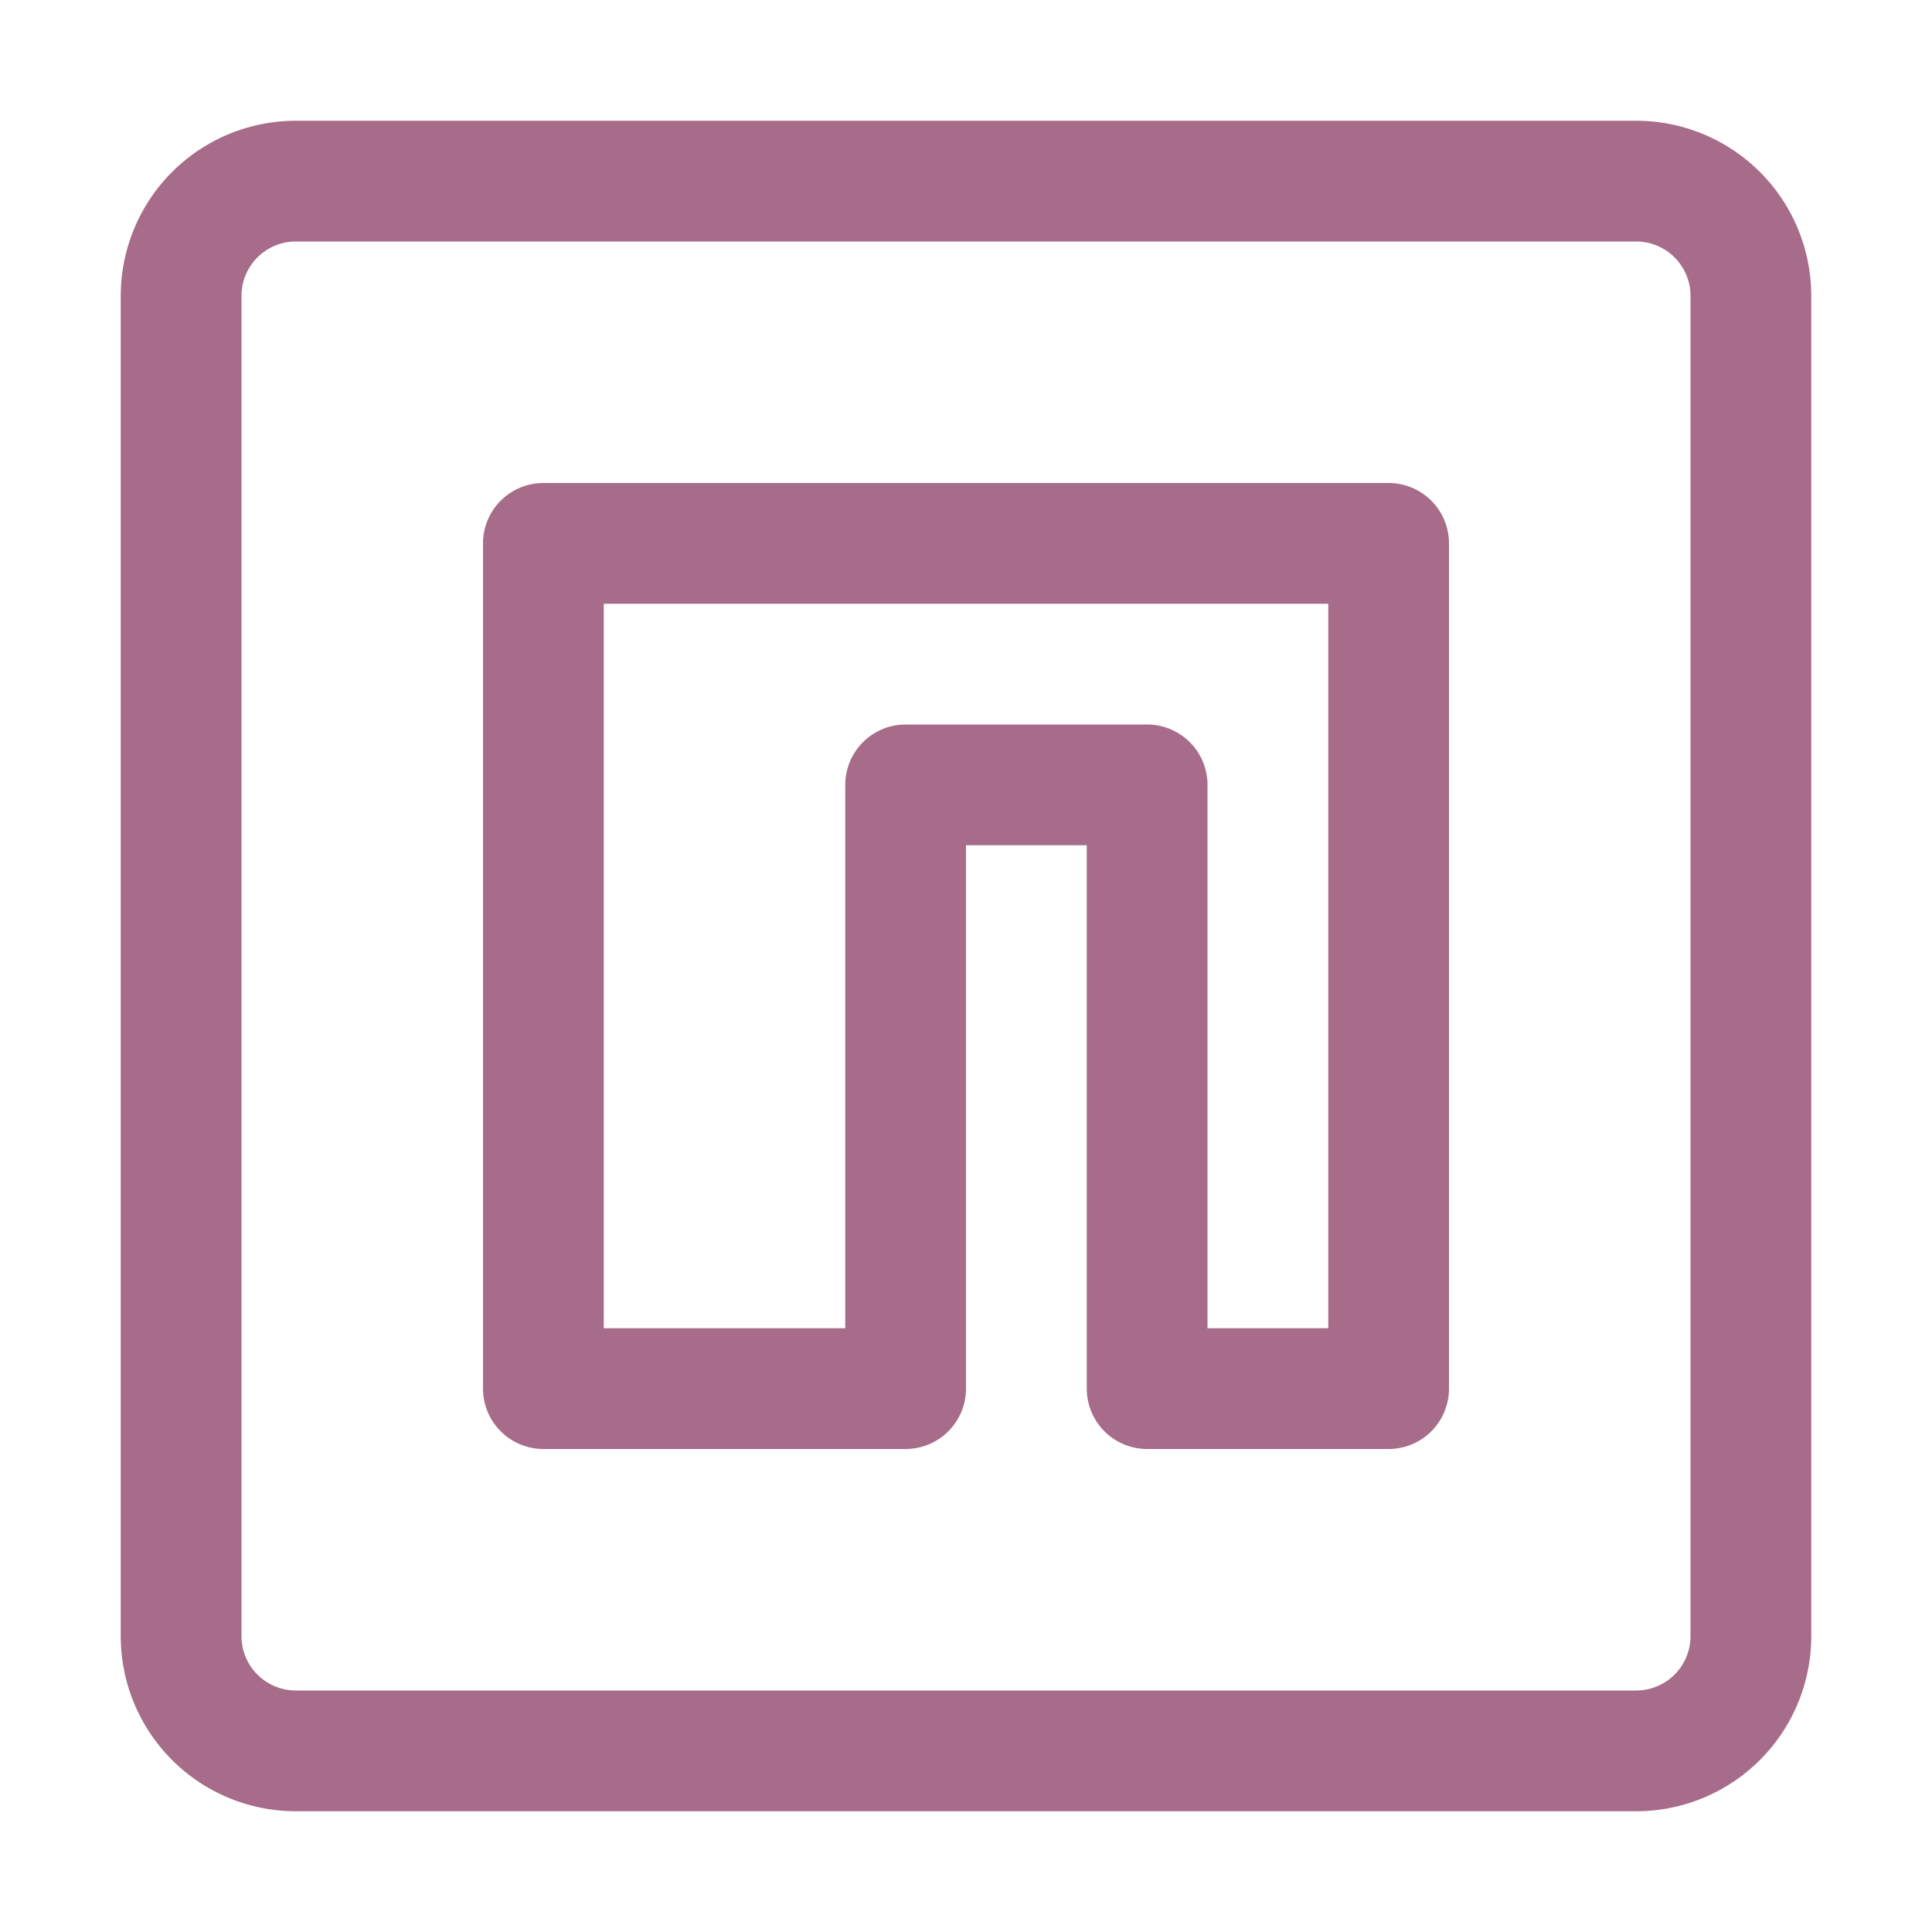 <svg xmlns="http://www.w3.org/2000/svg" width="16" height="16" viewBox="0 0 16 16">
	<g fill="none" stroke="#A76C8A" stroke-linecap="round" stroke-linejoin="round">
		<path d="M2.45 1.5a.95.95 0 00-.95.95v11.1a.95.95 0 00.95.95h11.1a.95.95 0 00.95-.95V2.45a.95.95 0 00-.95-.95z" />
		<path d="M4.5 4.5h7v7h-2v-5h-2v5h-3z" />
	</g>
</svg>
